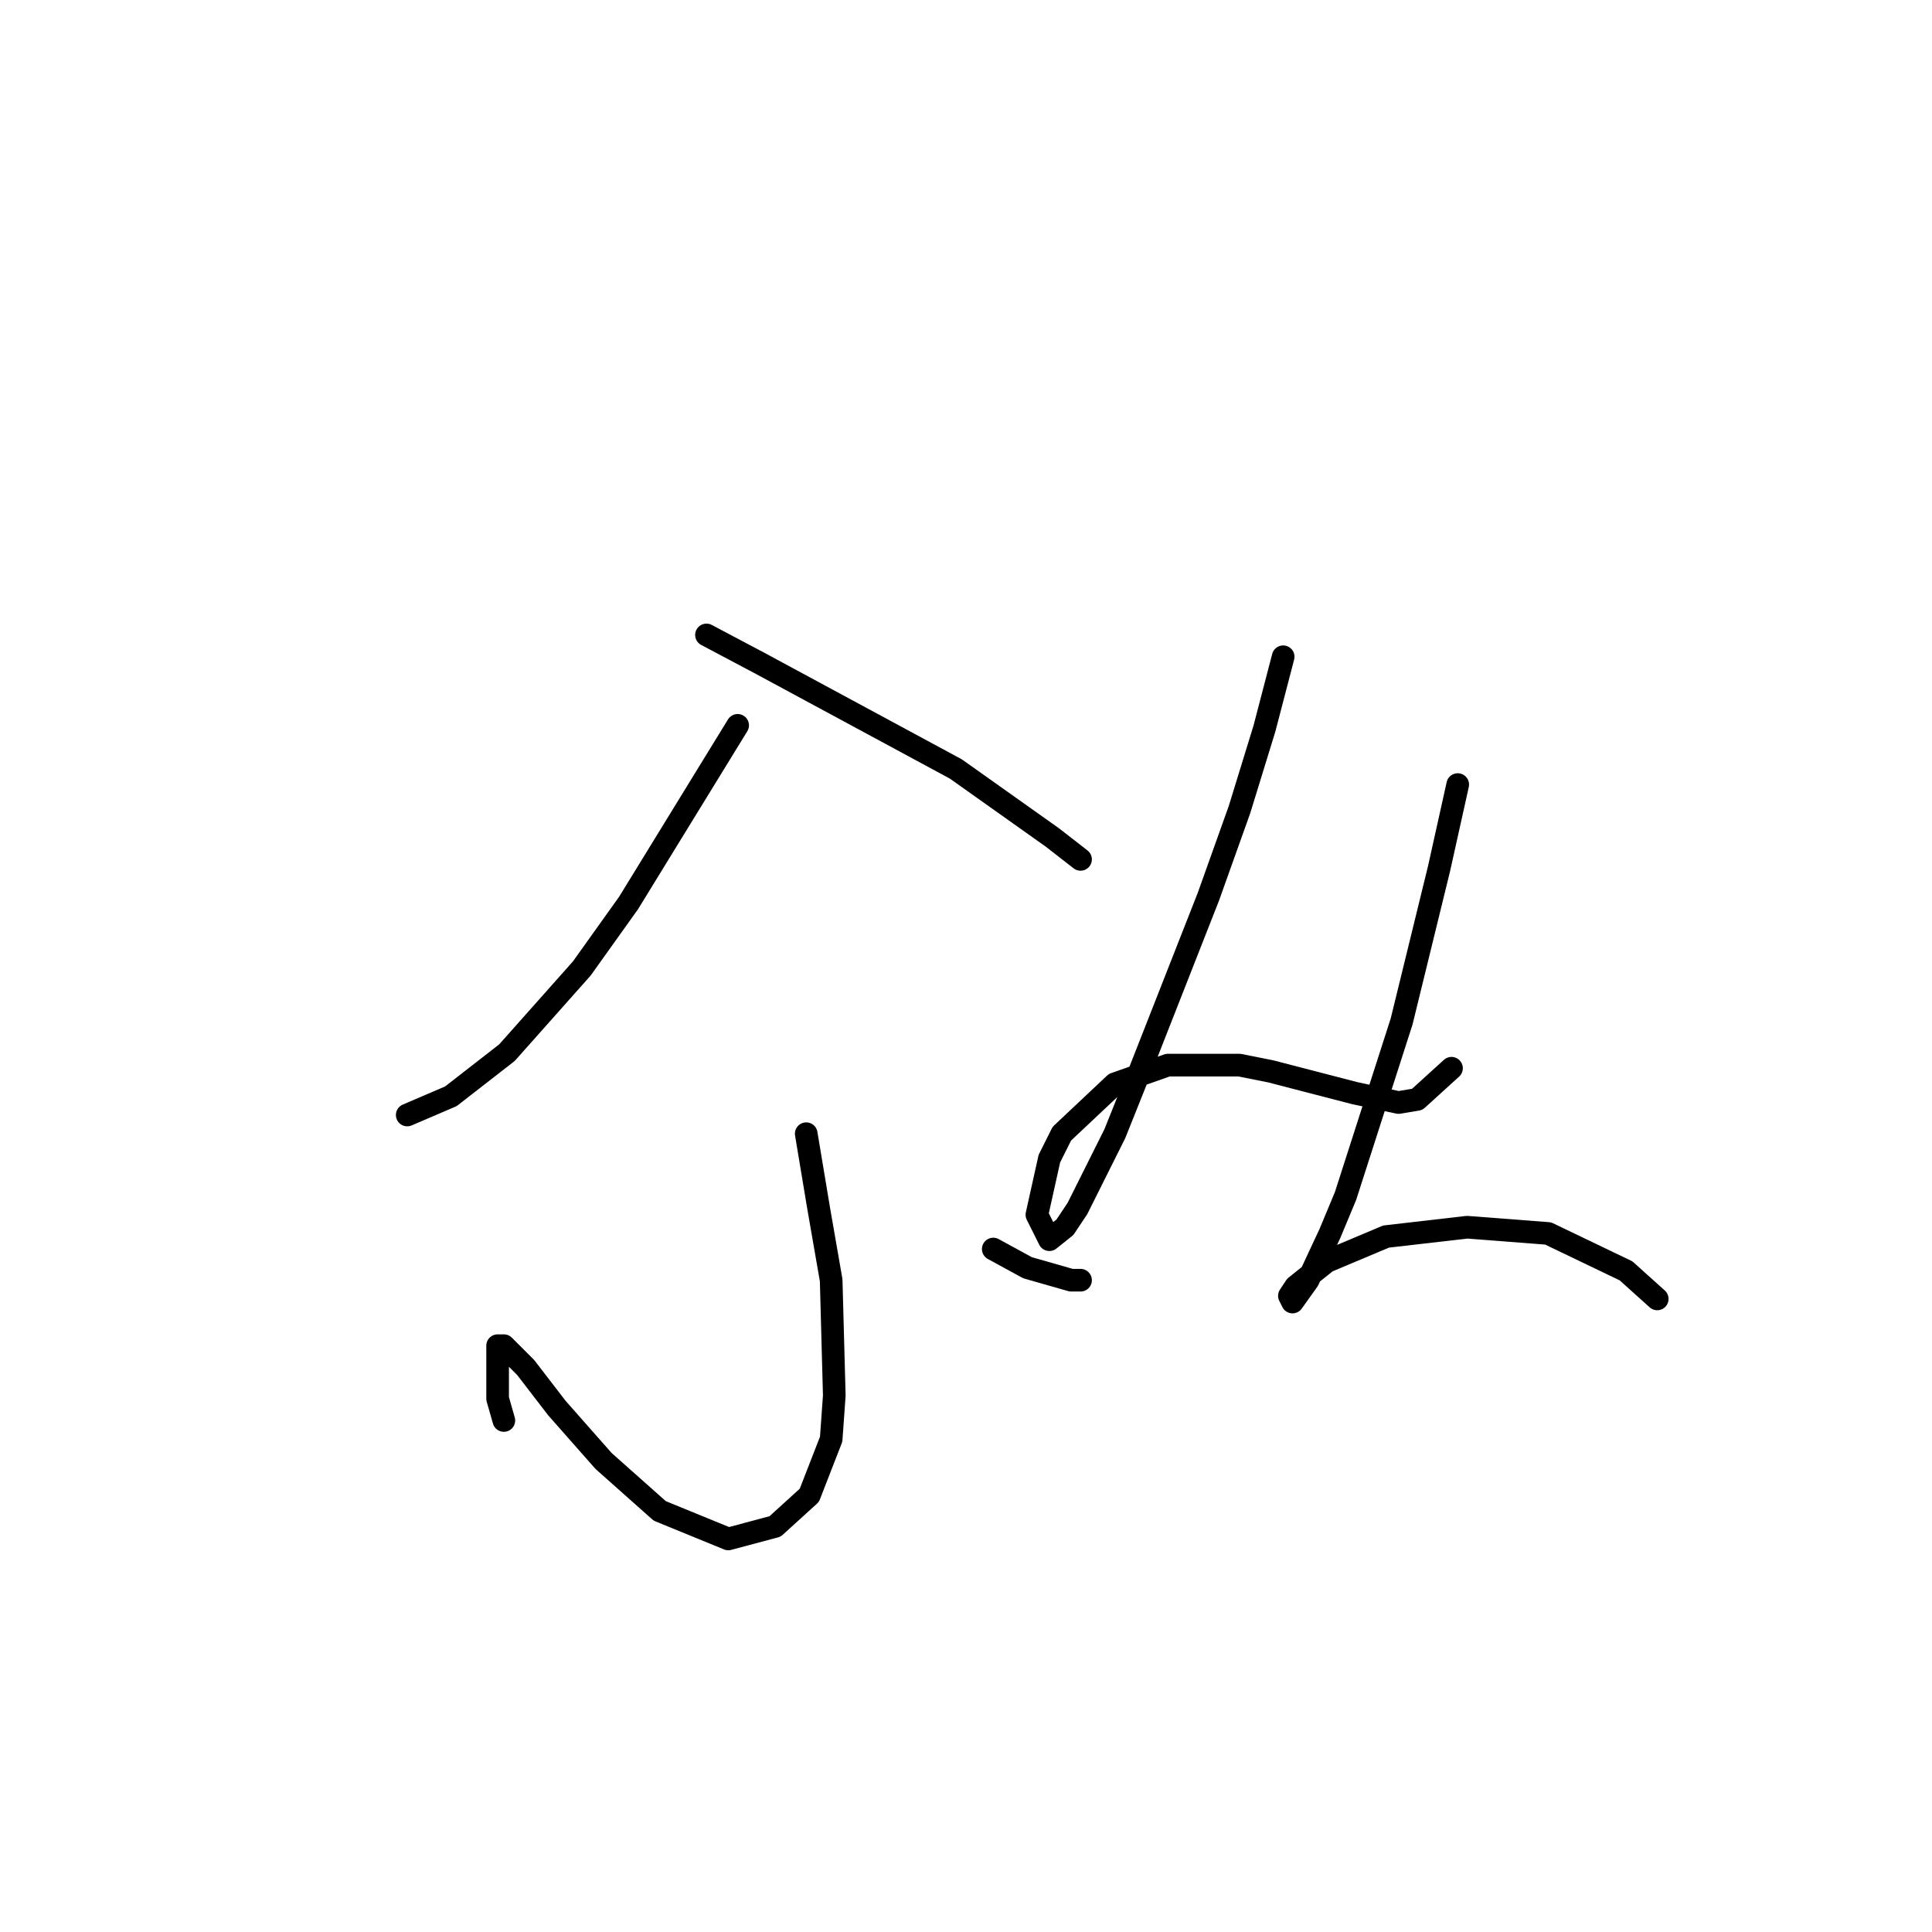 <?xml version="1.0" standalone="no"?>
    <svg width="256" height="256" xmlns="http://www.w3.org/2000/svg" version="1.1">
    <polyline stroke="black" stroke-width="3" stroke-linecap="round" fill="transparent" stroke-linejoin="round" points="97.742 96.111 83.285 119.655 77.09 128.329 67.176 139.482 59.742 145.264 53.959 147.743 53.959 147.743 " />
        <polyline stroke="black" stroke-width="3" stroke-linecap="round" fill="transparent" stroke-linejoin="round" points="93.612 84.133 100.633 87.85 126.656 101.894 139.46 110.981 143.178 113.873 143.178 113.873 " />
        <polyline stroke="black" stroke-width="3" stroke-linecap="round" fill="transparent" stroke-linejoin="round" points="106.829 150.221 108.481 160.134 110.134 169.634 110.547 184.917 110.134 190.7 107.242 198.135 102.699 202.265 96.503 203.918 87.416 200.2 79.981 193.591 73.785 186.569 69.655 181.2 67.589 179.135 66.763 178.308 65.937 178.308 65.937 179.548 65.937 182.439 65.937 185.33 66.763 188.222 66.763 188.222 " />
        <polyline stroke="black" stroke-width="3" stroke-linecap="round" fill="transparent" stroke-linejoin="round" points="131.612 165.504 136.156 167.982 141.938 169.634 143.178 169.634 143.178 169.634 " />
        <polyline stroke="black" stroke-width="3" stroke-linecap="round" fill="transparent" stroke-linejoin="round" points="170.026 87.024 167.548 96.525 164.243 107.264 160.113 118.829 151.026 141.96 147.721 150.221 142.765 160.134 141.112 162.613 139.047 164.265 137.395 160.96 139.047 153.525 140.699 150.221 147.721 143.612 154.743 141.134 164.243 141.134 168.374 141.96 179.526 144.851 185.309 146.091 187.787 145.677 192.331 141.547 192.331 141.547 " />
        <polyline stroke="black" stroke-width="3" stroke-linecap="round" fill="transparent" stroke-linejoin="round" points="193.157 103.959 190.678 115.112 185.722 135.351 178.287 158.482 176.222 163.439 173.33 169.634 171.265 172.526 170.852 171.7 171.678 170.46 175.809 167.156 183.657 163.852 194.396 162.613 205.135 163.439 215.461 168.395 219.592 172.113 219.592 172.113 " />
        </svg>
